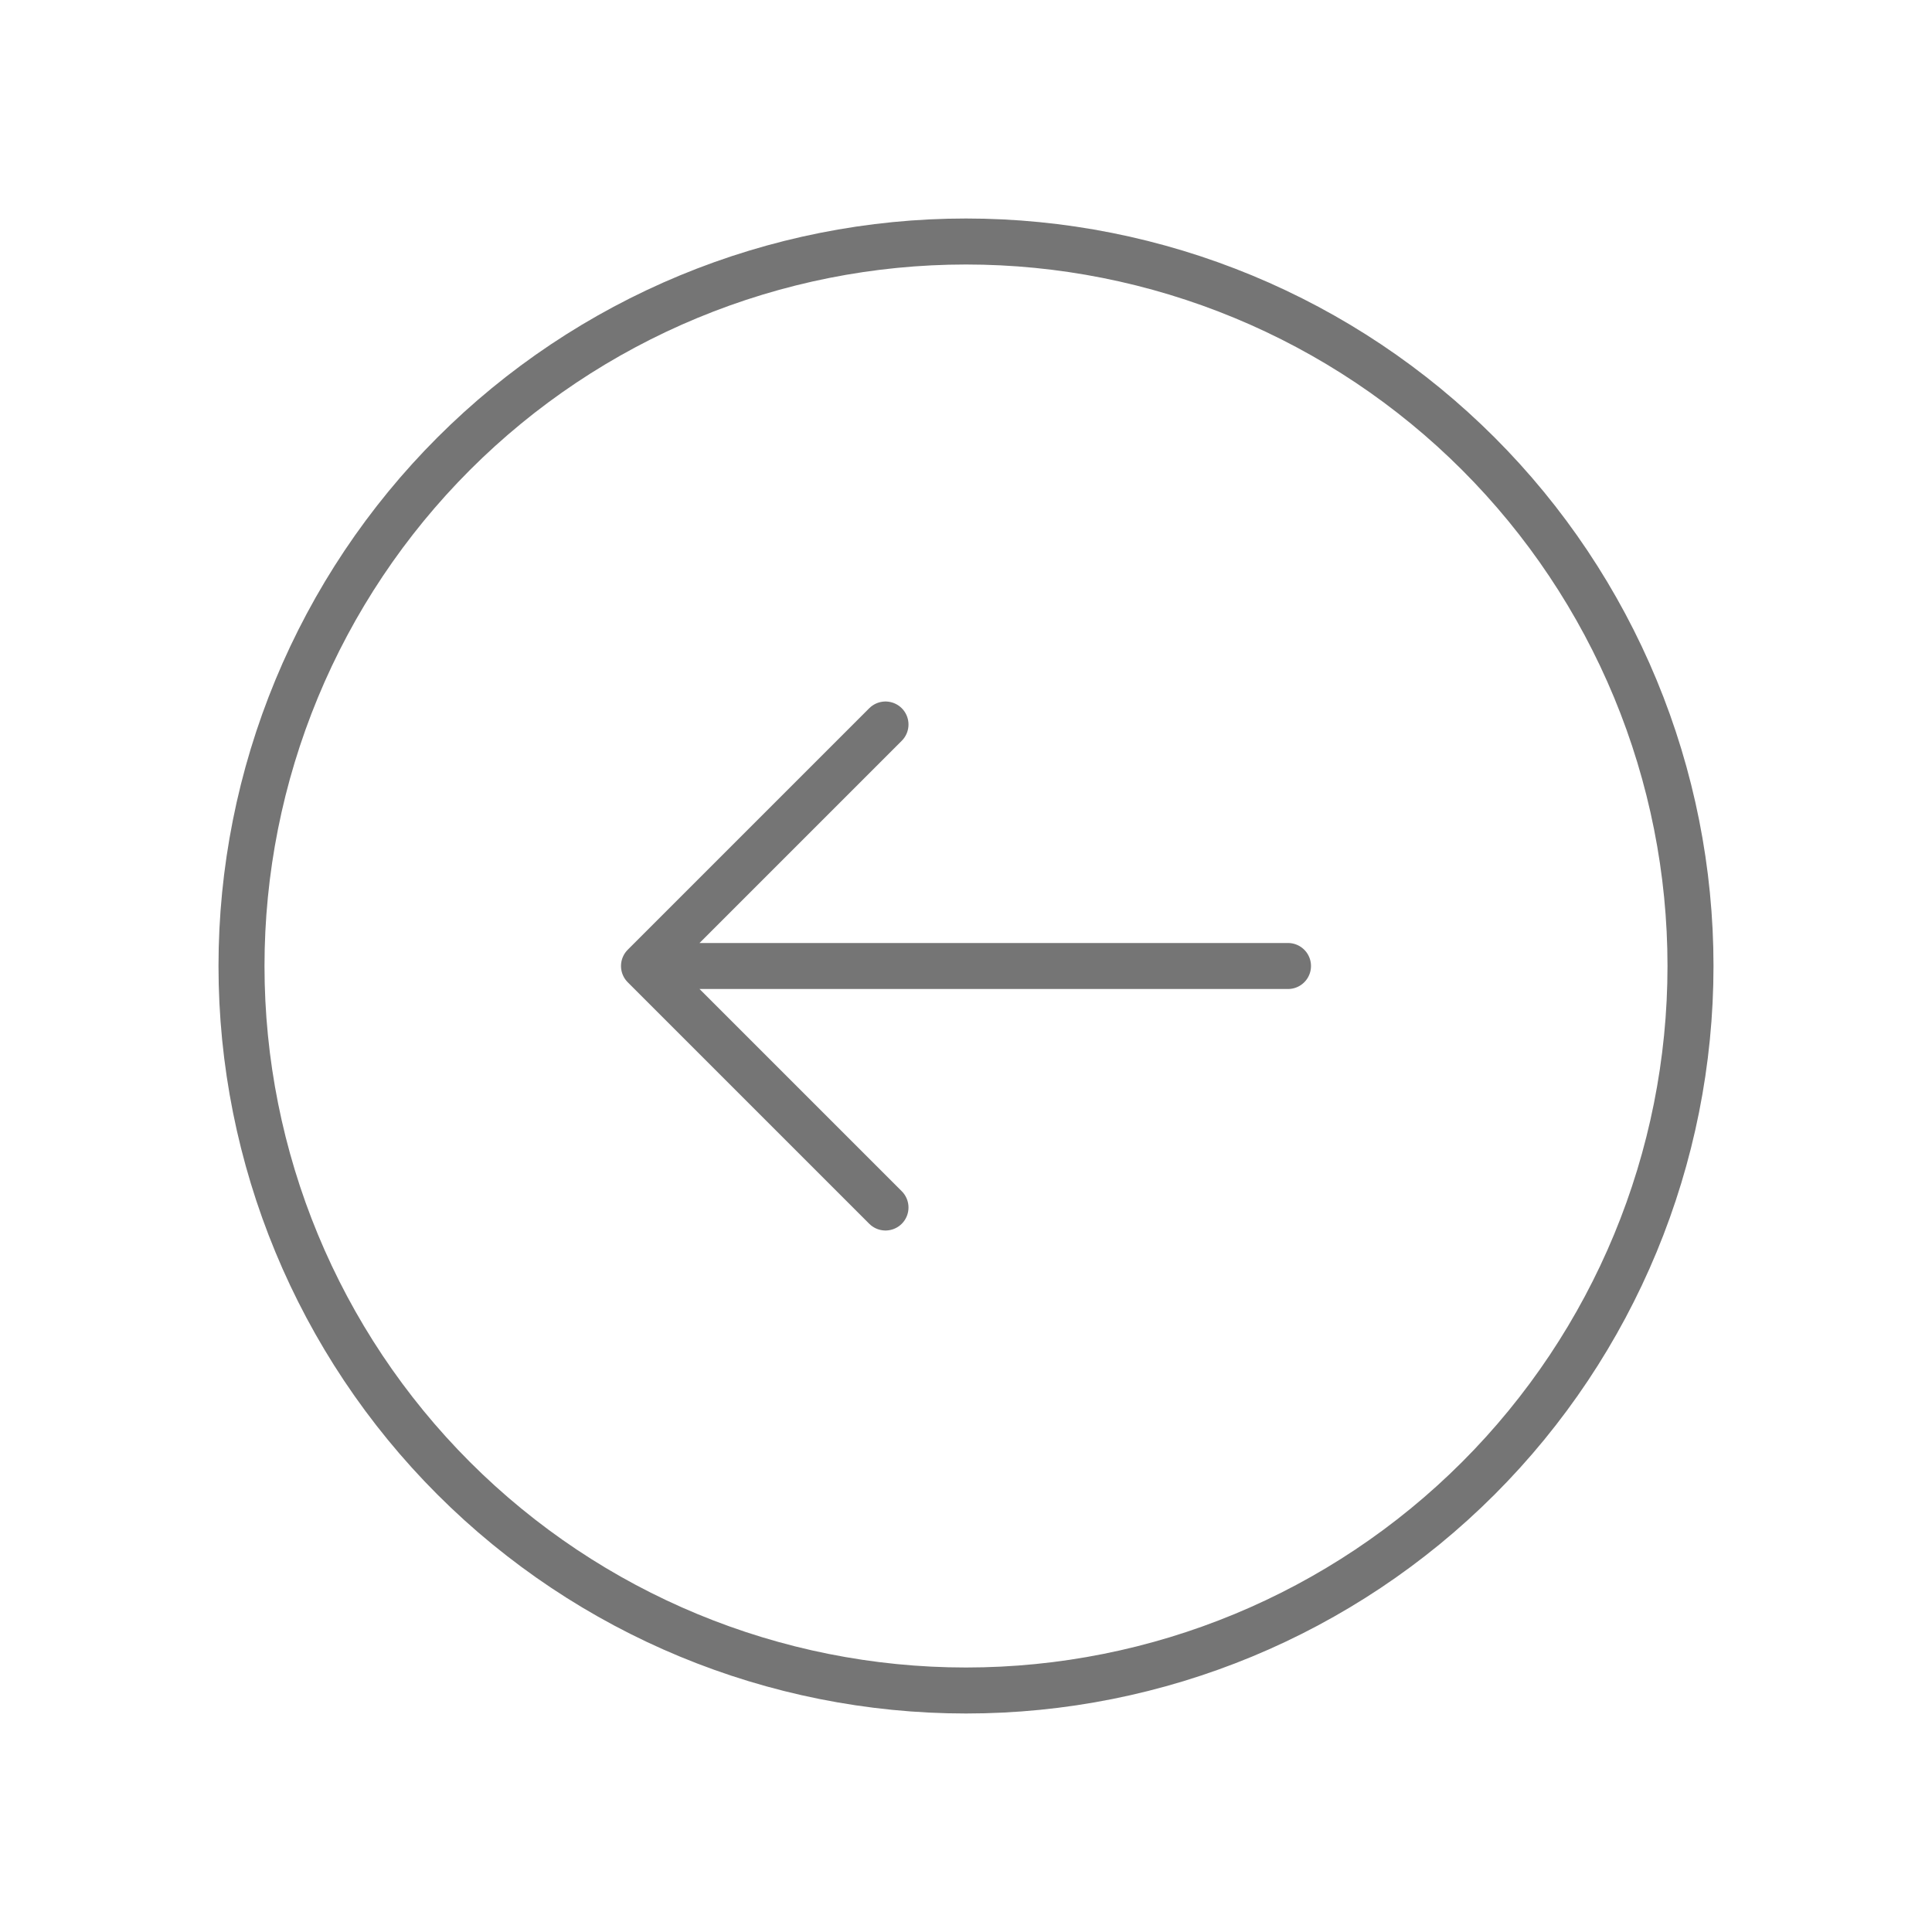<svg width="84" height="84" viewBox="0 0 84 84" fill="none" xmlns="http://www.w3.org/2000/svg">
<path d="M38.5 52.5L28 42L38.5 52.5ZM28 42L38.5 31.5L28 42ZM28 42H56H28ZM10.5 42C10.5 37.863 11.315 33.767 12.898 29.945C14.481 26.124 16.801 22.651 19.726 19.726C22.651 16.801 26.124 14.481 29.945 12.898C33.767 11.315 37.863 10.5 42 10.5C46.137 10.5 50.233 11.315 54.054 12.898C57.876 14.481 61.349 16.801 64.274 19.726C67.199 22.651 69.519 26.124 71.102 29.945C72.685 33.767 73.5 37.863 73.5 42C73.5 50.354 70.181 58.367 64.274 64.274C58.367 70.181 50.354 73.5 42 73.5C33.646 73.5 25.634 70.181 19.726 64.274C13.819 58.367 10.5 50.354 10.5 42V42Z" stroke="#757575" stroke-width="2" stroke-linecap="round" stroke-linejoin="round"/>
</svg>
